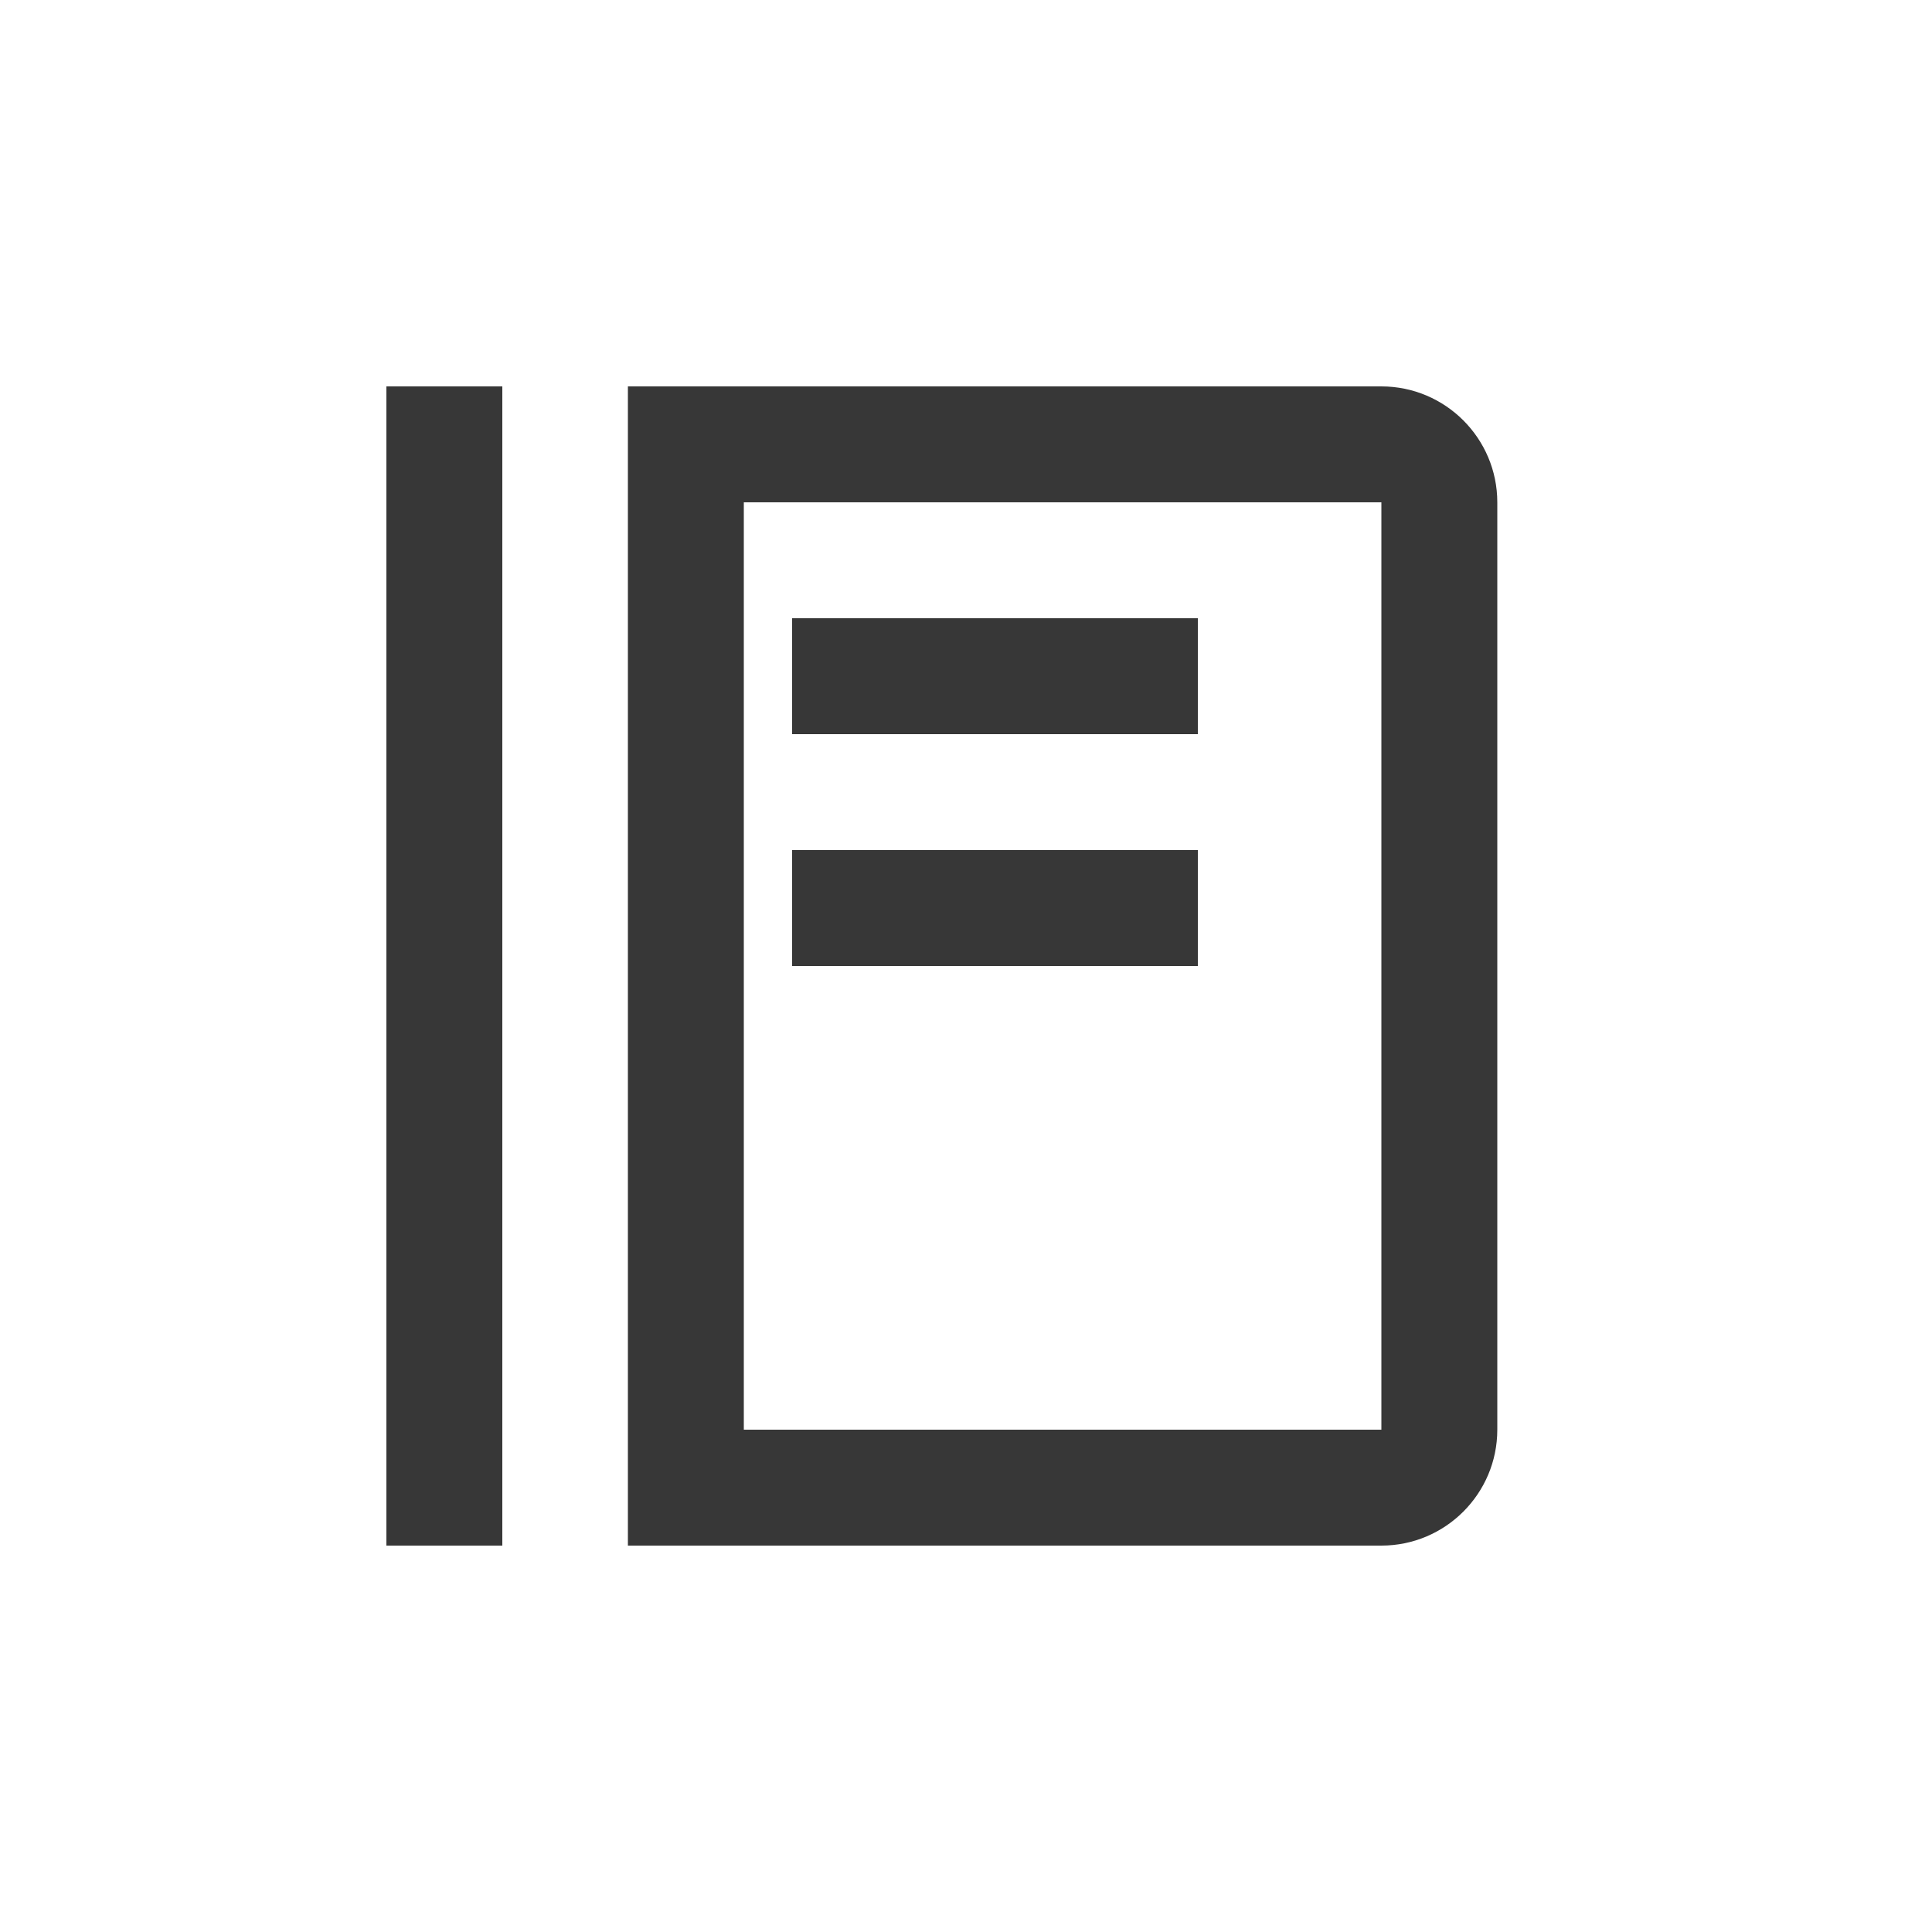 <svg width="20" height="20" viewBox="0 0 20 20" fill="none" xmlns="http://www.w3.org/2000/svg">
<path d="M4 4H5.2V16H4V4ZM8.2 6.4H12.4V7.6H8.2V6.4ZM8.2 8.8H12.4V10H8.2V8.8Z" fill="#373737"/>
<path d="M14.3 4H6.5V16H14.3C14.962 16 15.5 15.462 15.5 14.8V5.2C15.5 4.538 14.962 4 14.3 4ZM14.3 14.8H7.7V5.2H14.3V14.8Z" fill="#373737"/>
</svg>
